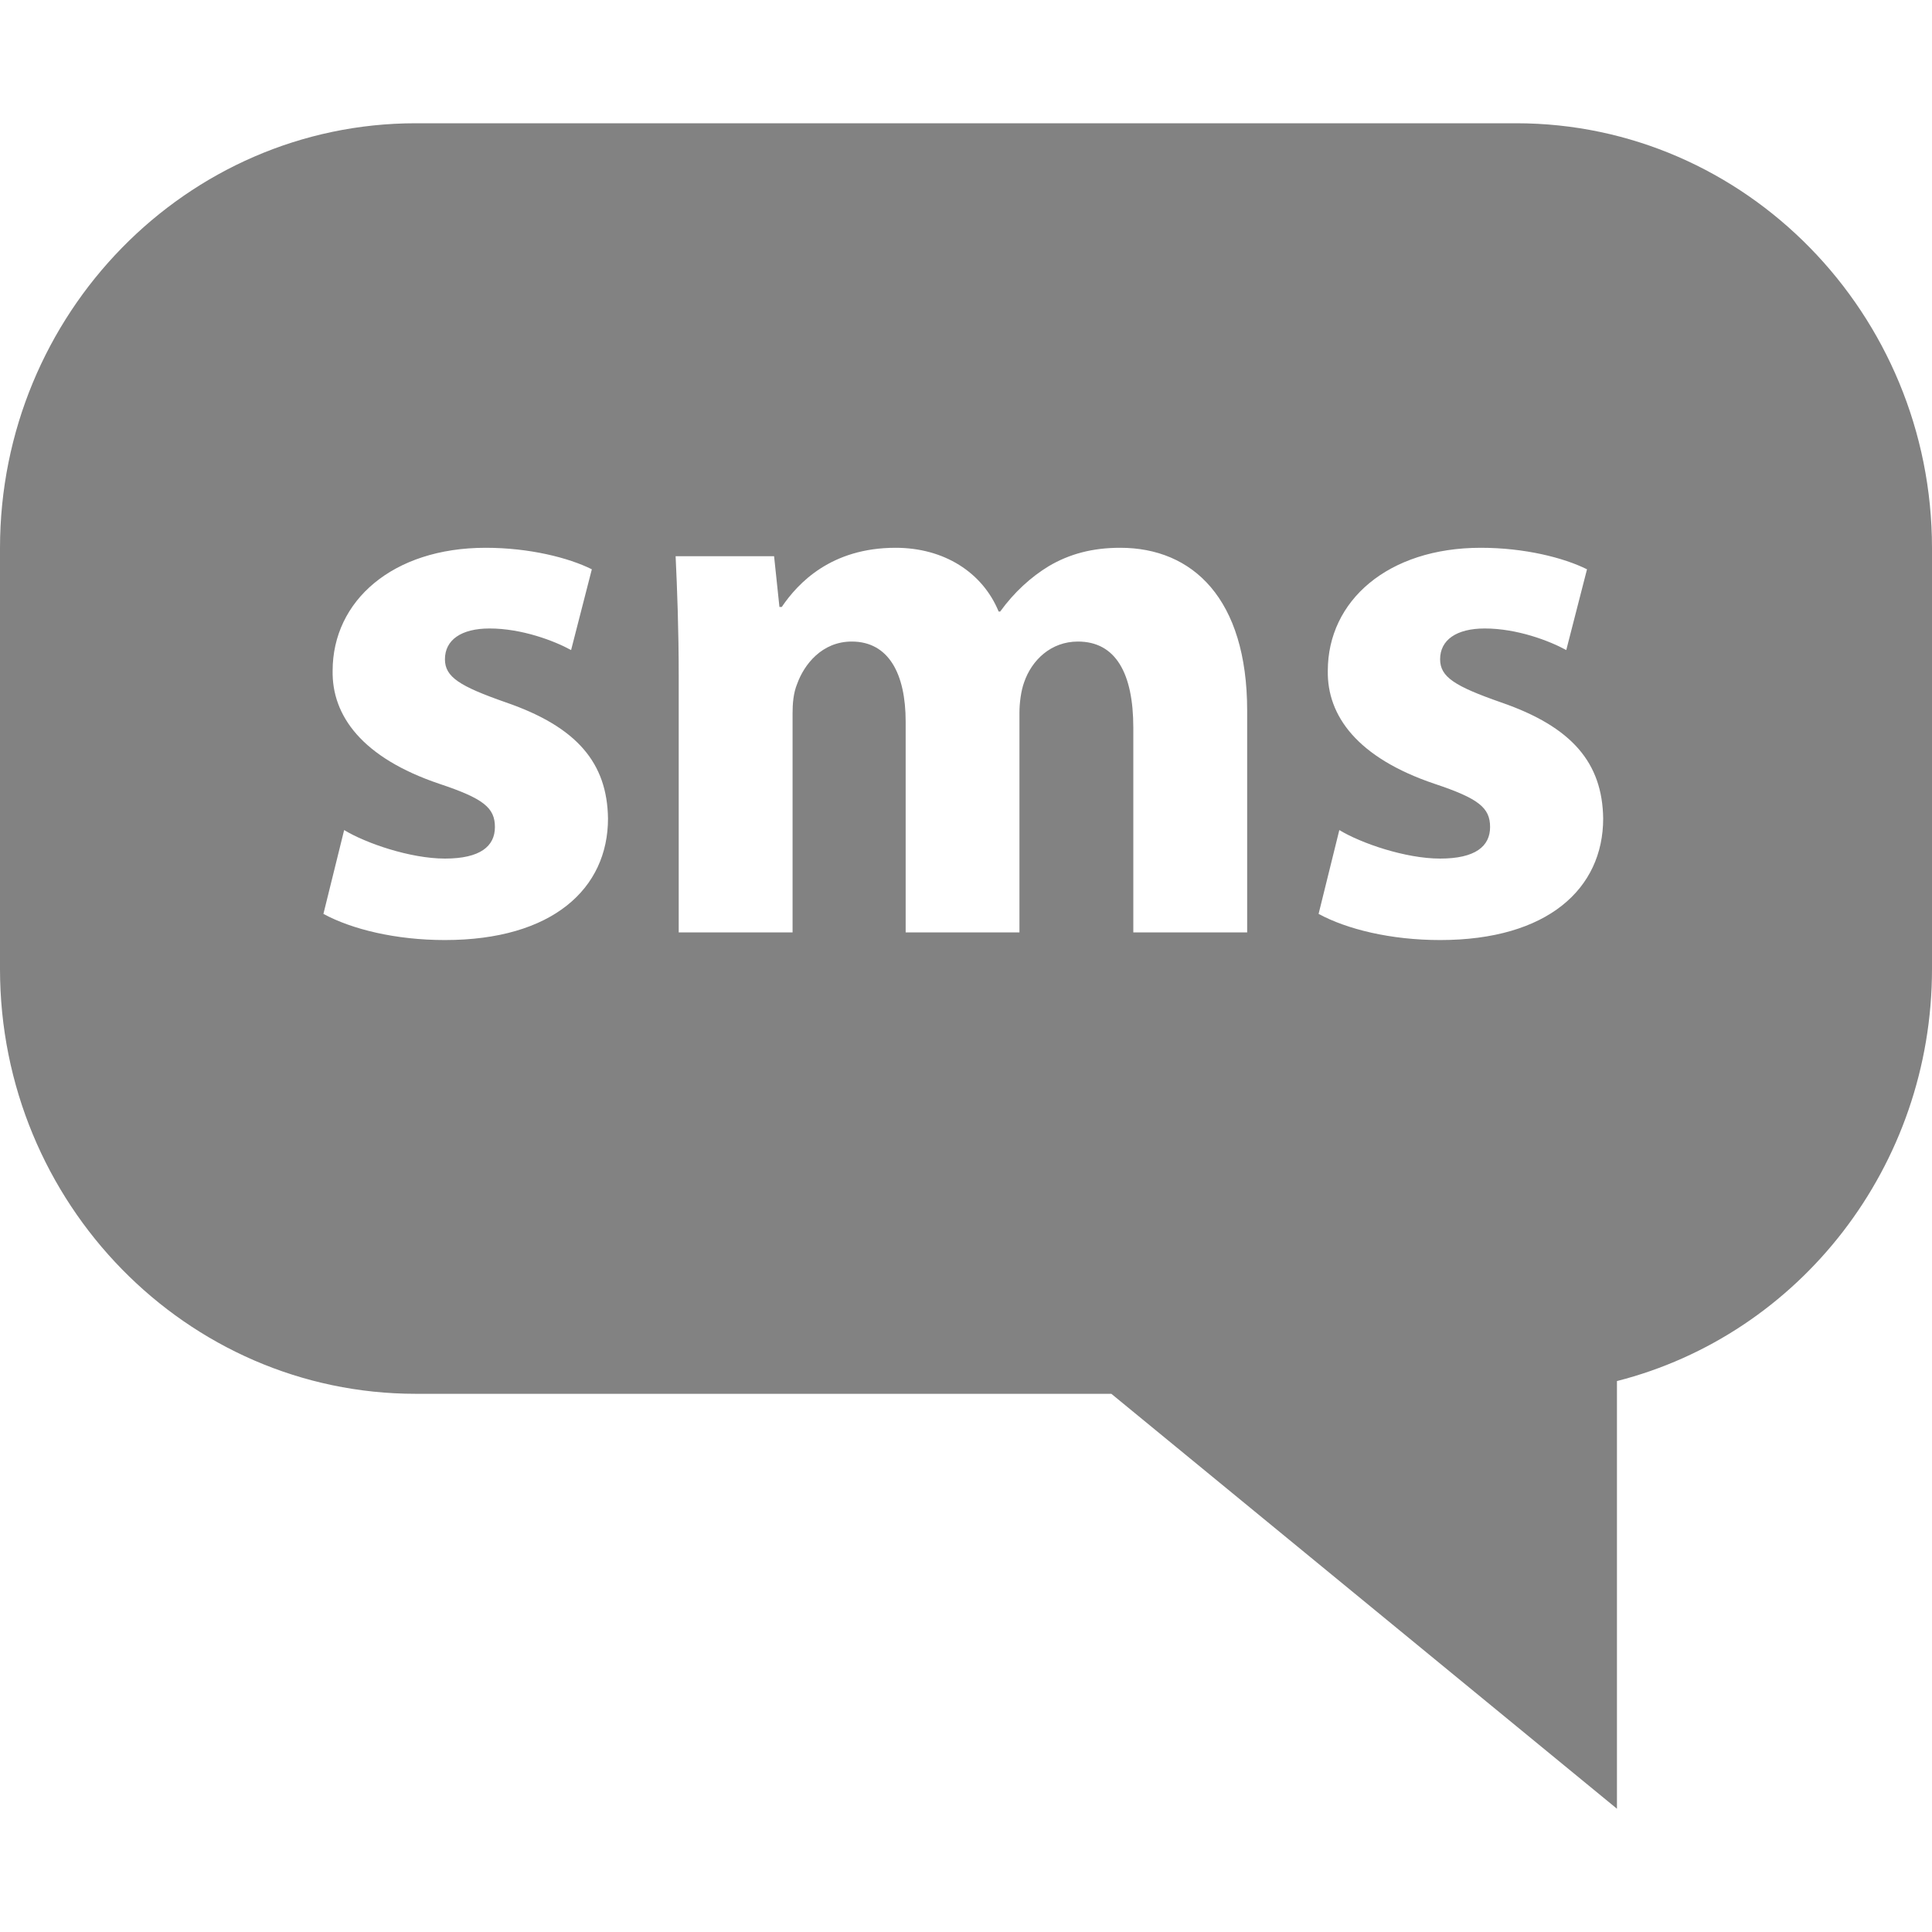<svg width="30" height="30" viewBox="0 0 30 30" fill="none" xmlns="http://www.w3.org/2000/svg">
<path d="M23.544 1.914H6.456C2.897 1.914 0 4.874 0 8.511V15.046C0 18.684 2.897 21.643 6.456 21.643H17.257L25.108 28.086V21.445C27.948 20.722 30 18.107 30 15.046V8.511C30 4.874 27.103 1.914 23.544 1.914ZM6.909 14.597C6.144 14.597 5.463 14.43 5.022 14.191L5.344 12.889C5.678 13.093 6.371 13.332 6.909 13.332C7.458 13.332 7.685 13.14 7.685 12.842C7.685 12.542 7.506 12.399 6.825 12.172C5.619 11.766 5.153 11.11 5.165 10.416C5.165 9.33 6.097 8.506 7.541 8.506C8.222 8.506 8.832 8.661 9.19 8.84L8.868 10.094C8.605 9.95 8.103 9.759 7.602 9.759C7.159 9.759 6.909 9.939 6.909 10.237C6.909 10.512 7.136 10.655 7.853 10.906C8.963 11.288 9.429 11.85 9.441 12.71C9.441 13.797 8.581 14.597 6.909 14.597ZM19.366 14.478H17.598V11.301C17.598 10.452 17.323 9.962 16.738 9.962C16.32 9.962 16.021 10.249 15.902 10.596C15.854 10.727 15.83 10.918 15.83 11.062V14.478H14.063V11.205C14.063 10.464 13.8 9.962 13.226 9.962C12.761 9.962 12.485 10.321 12.378 10.62C12.319 10.762 12.307 10.93 12.307 11.074V14.478H10.539V10.5C10.539 9.772 10.515 9.15 10.491 8.637H12.02L12.103 9.425H12.139C12.39 9.055 12.904 8.506 13.907 8.506C14.659 8.506 15.257 8.888 15.507 9.496H15.531C15.746 9.198 16.009 8.959 16.284 8.792C16.607 8.601 16.965 8.506 17.395 8.506C18.518 8.506 19.366 9.294 19.366 11.037V14.478H19.366ZM22.362 14.597C21.597 14.597 20.916 14.43 20.475 14.191L20.797 12.889C21.131 13.093 21.824 13.332 22.362 13.332C22.911 13.332 23.138 13.14 23.138 12.842C23.138 12.542 22.959 12.399 22.279 12.172C21.072 11.766 20.606 11.11 20.618 10.416C20.618 9.33 21.55 8.506 22.994 8.506C23.676 8.506 24.284 8.661 24.643 8.84L24.321 10.094C24.058 9.95 23.557 9.759 23.055 9.759C22.613 9.759 22.362 9.939 22.362 10.237C22.362 10.512 22.589 10.655 23.306 10.906C24.416 11.288 24.882 11.85 24.894 12.71C24.894 13.797 24.034 14.597 22.362 14.597Z" fill="#828282"/>
</svg>
